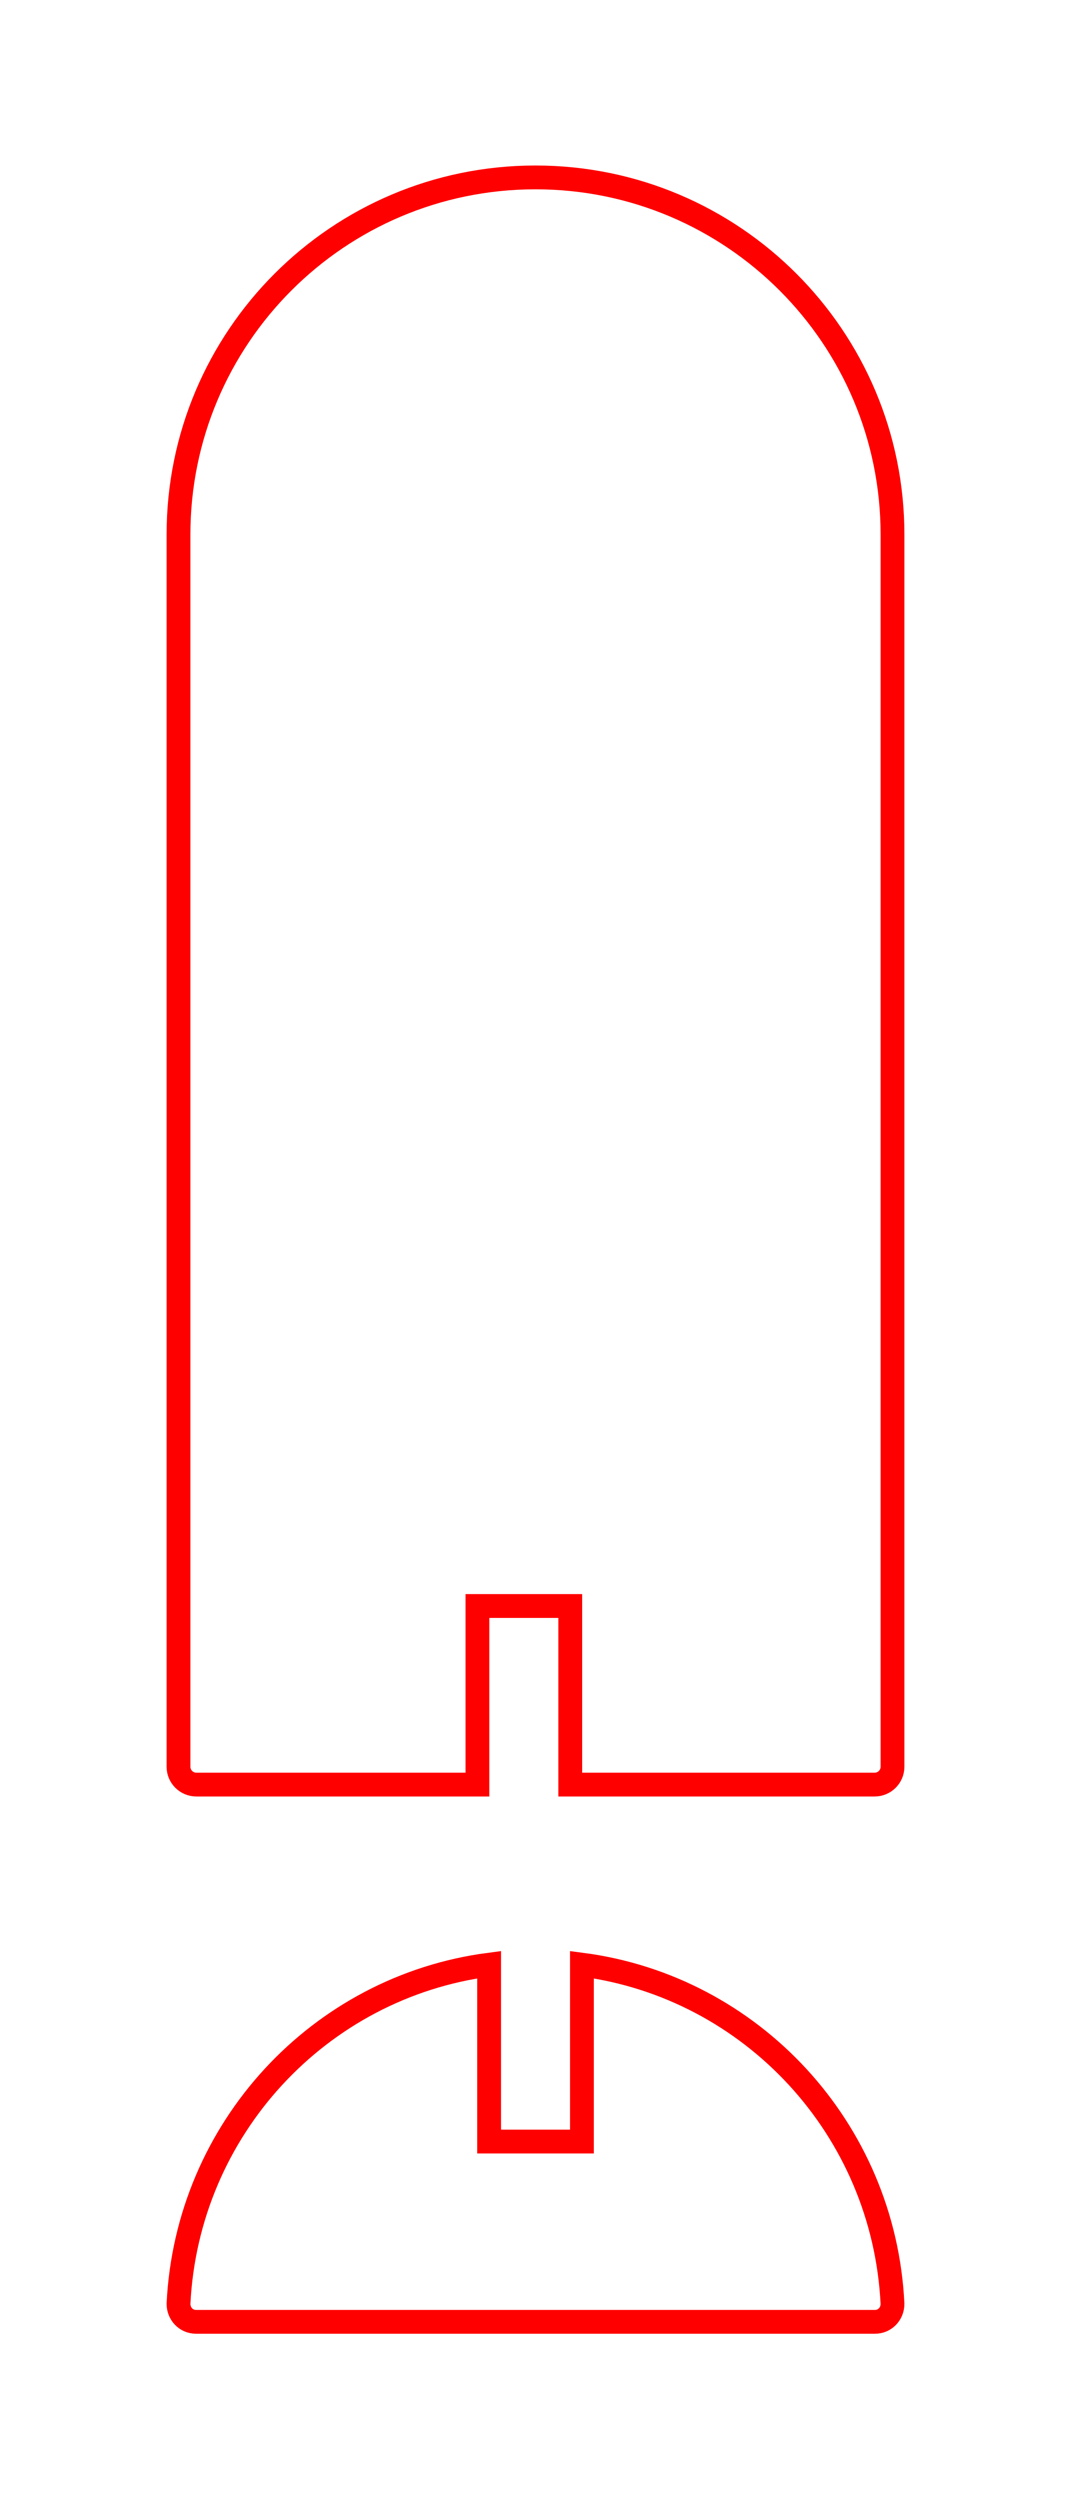 <svg xmlns="http://www.w3.org/2000/svg" viewBox="0 0 225 525"><path id="clipping" style=";fill-opacity:0;stroke:red;stroke-width:5px" d="M 112.42 37.254 C 71.032 37.296 37.5 70.854 37.5 112.254 L 37.5 370.996 C 37.5 373.063 39.175 374.742 41.25 374.742 L 100.301 374.742 L 100.301 337.242 L 119.801 337.242 L 119.801 374.742 L 183.75 374.742 C 185.821 374.742 187.5 373.063 187.5 370.996 L 187.5 112.254 C 187.5 70.858 153.968 37.296 112.58 37.254 L 112.42 37.254 z M 102.758 412.555 C 67.116 417.226 39.3 447.018 37.5 483.768 C 37.5 485.859 39.091 487.555 41.166 487.555 L 183.834 487.555 C 185.909 487.555 187.5 485.867 187.5 483.775 C 185.704 447.013 157.896 417.23 122.254 412.555 L 122.254 449.699 L 102.758 449.699 L 102.758 412.555 z " fill-opacity="0" stroke="red" stroke-width="5"/></svg>